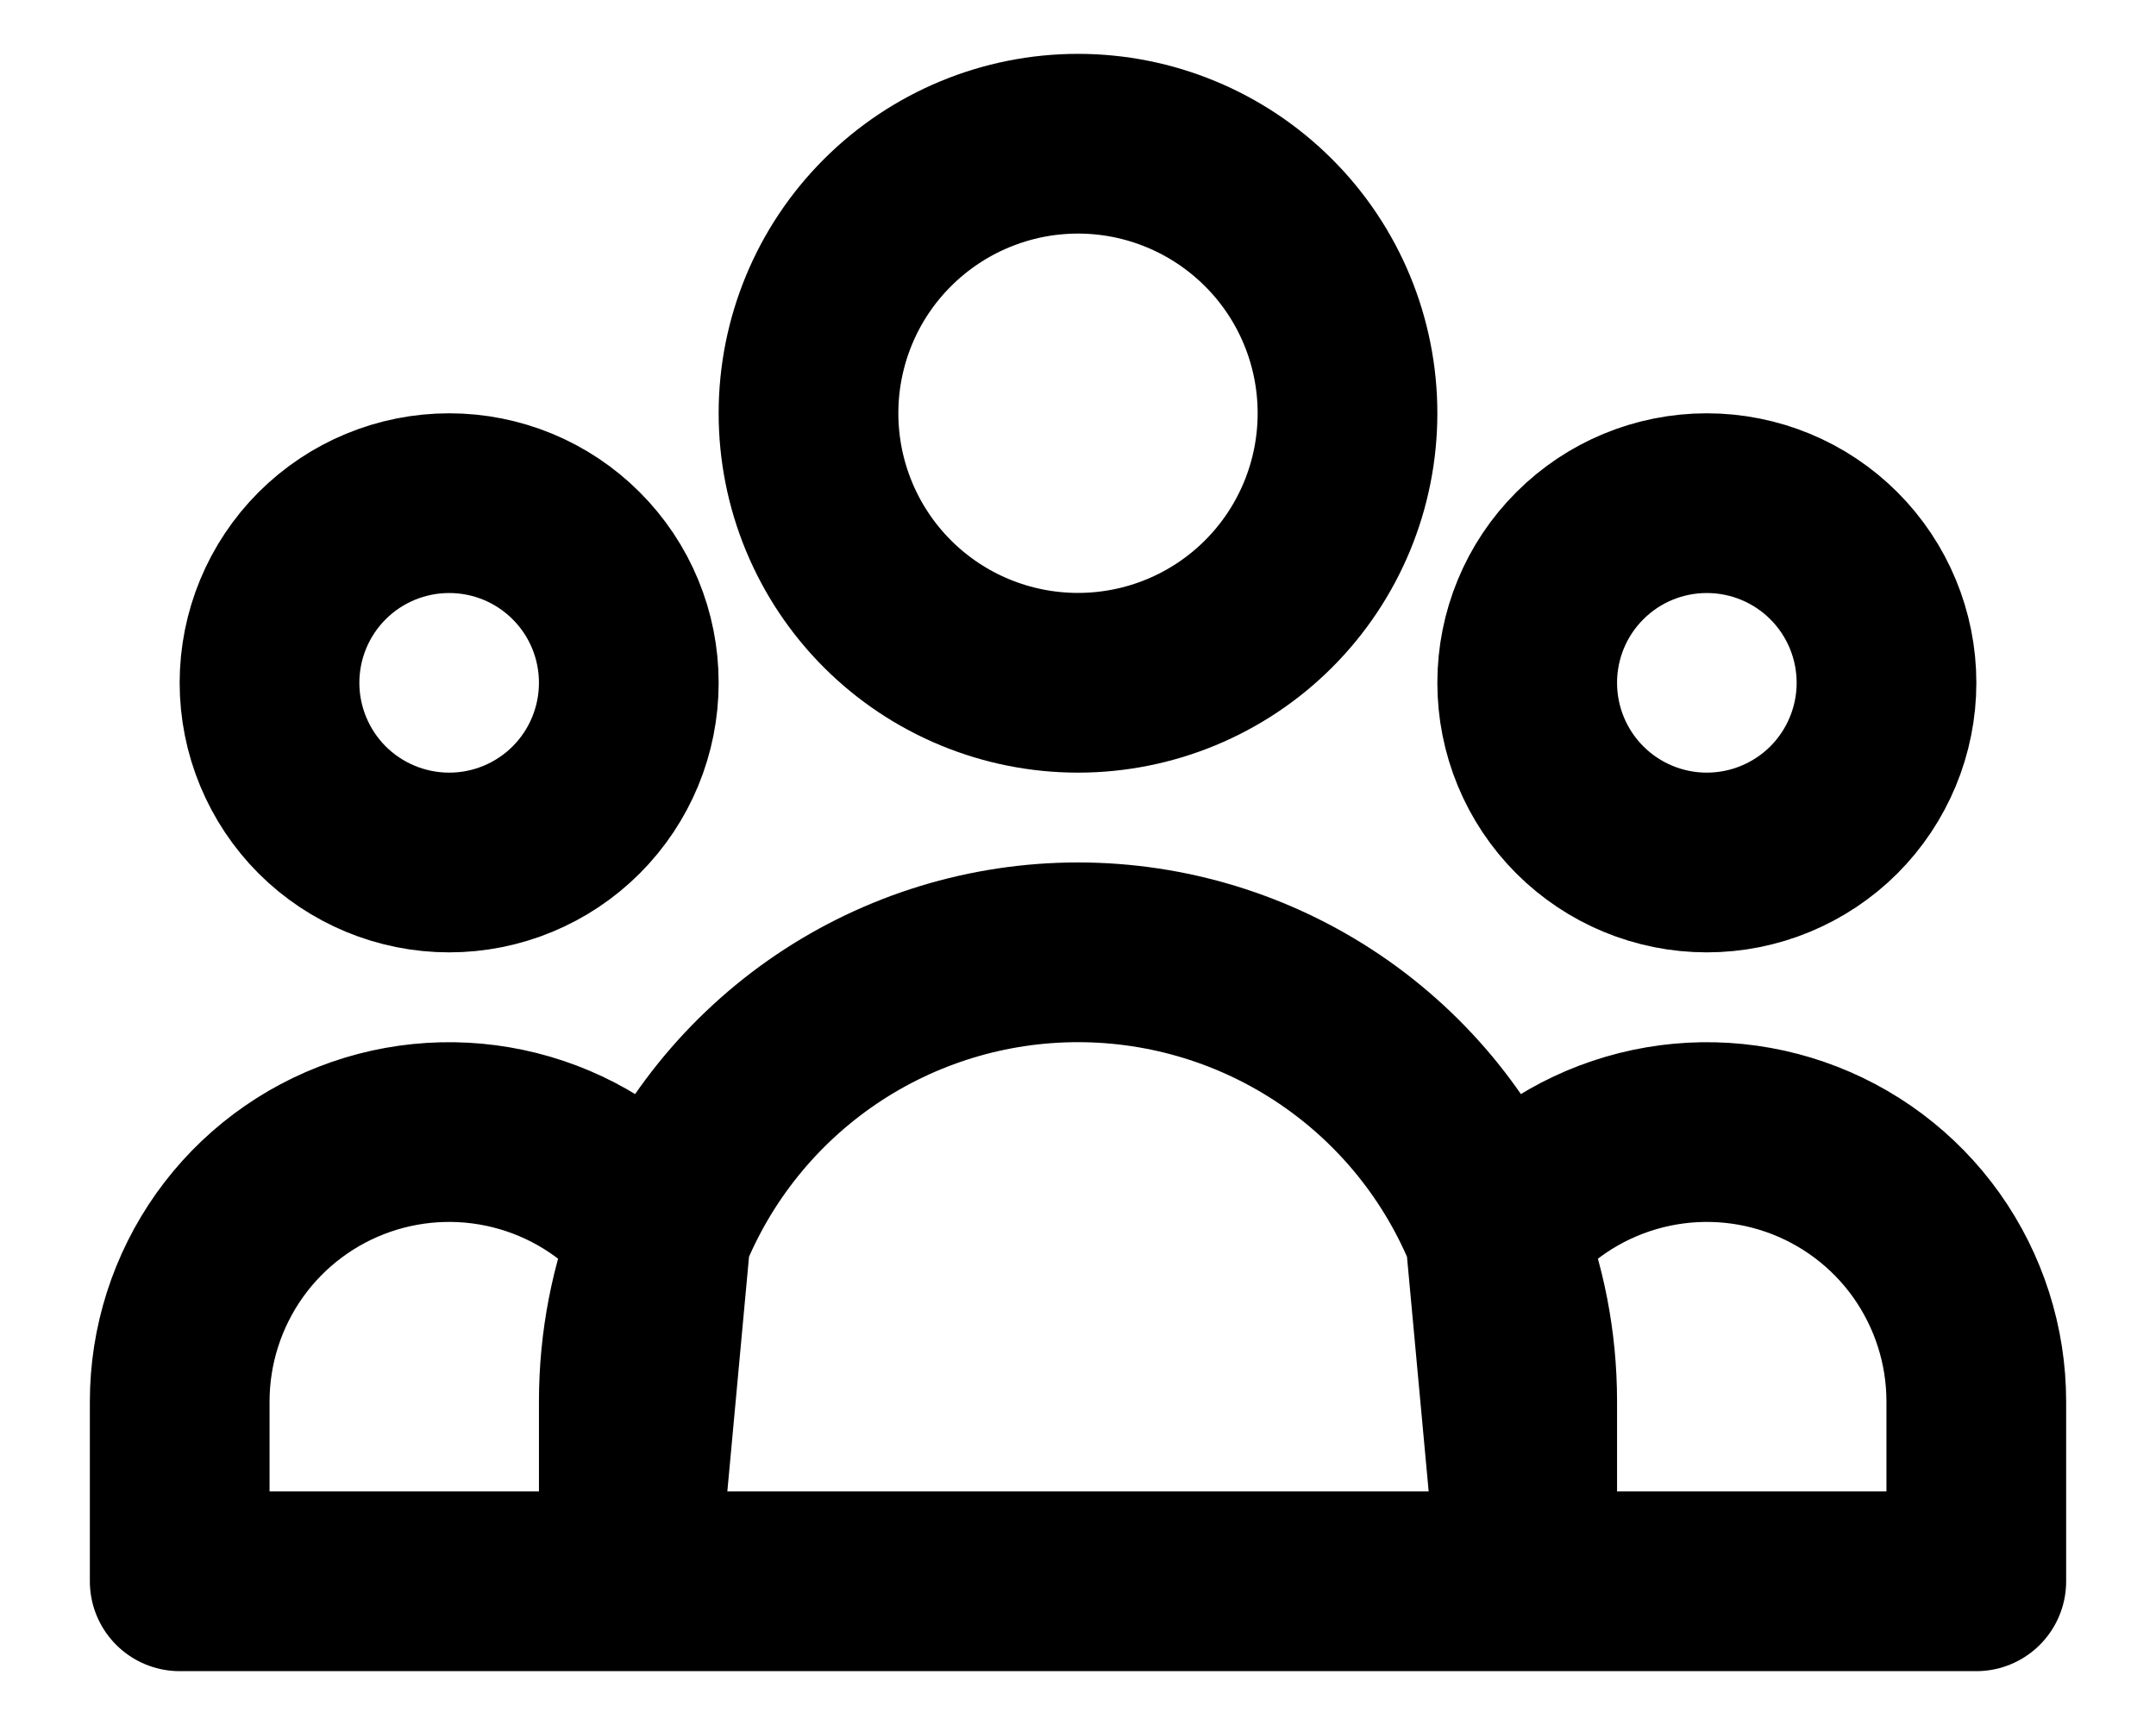 <svg width="20" height="16" viewBox="0 0 20 16" fill="none" xmlns="http://www.w3.org/2000/svg">
<path d="M14.167 14.667H18.333V13C18.333 12.48 18.171 11.974 17.87 11.55C17.569 11.127 17.143 10.808 16.652 10.638C16.161 10.468 15.63 10.455 15.131 10.601C14.632 10.747 14.192 11.044 13.87 11.453M14.167 14.667L13.87 11.453M14.167 14.667H5.833M14.167 14.667V13C14.167 12.453 14.062 11.931 13.87 11.453M13.87 11.453C13.561 10.679 13.027 10.016 12.337 9.549C11.647 9.082 10.833 8.833 10 8.833C9.167 8.833 8.353 9.082 7.663 9.549C6.974 10.016 6.439 10.679 6.13 11.453M5.833 14.667H1.667V13C1.667 12.48 1.829 11.974 2.13 11.55C2.431 11.127 2.857 10.808 3.348 10.638C3.839 10.468 4.37 10.455 4.869 10.601C5.368 10.747 5.808 11.044 6.13 11.453M5.833 14.667L6.13 11.453M5.833 14.667V13C5.833 12.453 5.938 11.931 6.13 11.453M12.5 3.833C12.5 4.496 12.237 5.132 11.768 5.601C11.299 6.07 10.663 6.333 10 6.333C9.337 6.333 8.701 6.07 8.232 5.601C7.763 5.132 7.5 4.496 7.5 3.833C7.5 3.17 7.763 2.534 8.232 2.066C8.701 1.597 9.337 1.333 10 1.333C10.663 1.333 11.299 1.597 11.768 2.066C12.237 2.534 12.5 3.17 12.5 3.833ZM17.5 6.333C17.5 6.775 17.324 7.199 17.012 7.512C16.699 7.824 16.275 8 15.833 8C15.391 8 14.967 7.824 14.655 7.512C14.342 7.199 14.167 6.775 14.167 6.333C14.167 5.891 14.342 5.467 14.655 5.155C14.967 4.842 15.391 4.667 15.833 4.667C16.275 4.667 16.699 4.842 17.012 5.155C17.324 5.467 17.5 5.891 17.5 6.333ZM5.833 6.333C5.833 6.775 5.658 7.199 5.345 7.512C5.033 7.824 4.609 8 4.167 8C3.725 8 3.301 7.824 2.988 7.512C2.676 7.199 2.5 6.775 2.5 6.333C2.5 5.891 2.676 5.467 2.988 5.155C3.301 4.842 3.725 4.667 4.167 4.667C4.609 4.667 5.033 4.842 5.345 5.155C5.658 5.467 5.833 5.891 5.833 6.333Z" stroke="black" stroke-width="1.667" stroke-linecap="round" stroke-linejoin="round"/>
</svg>
